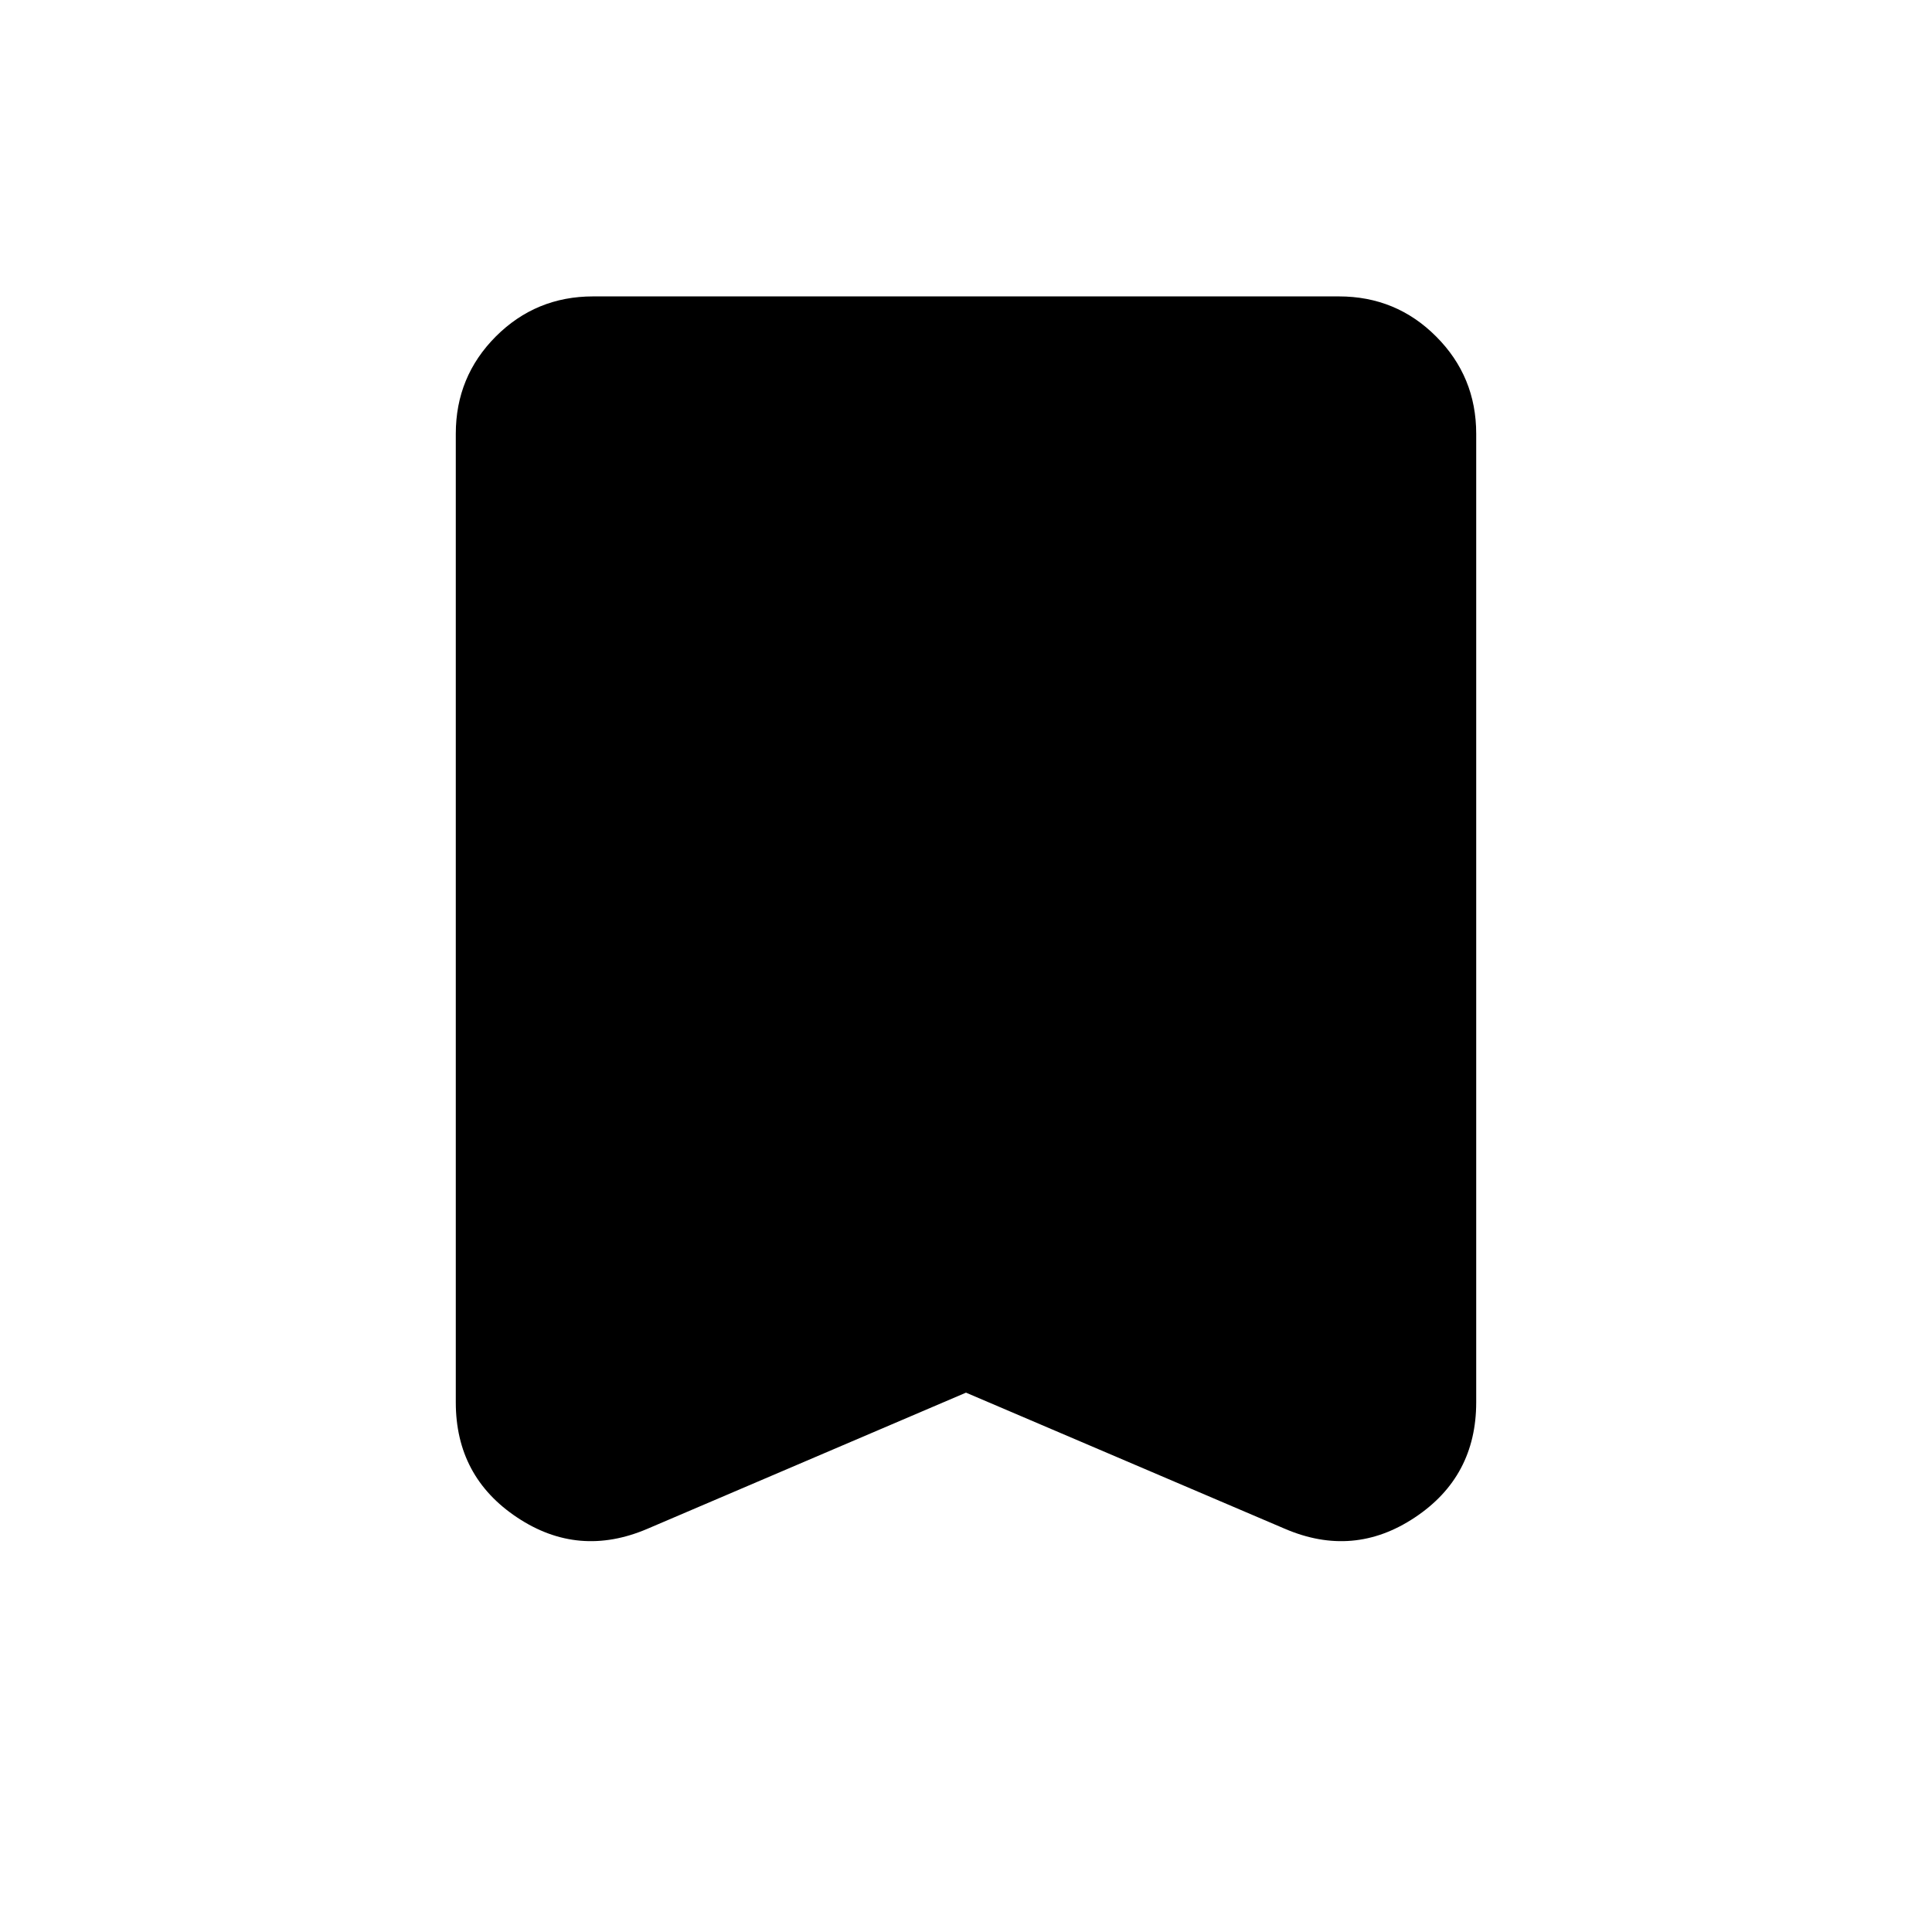 <svg width="24" height="24" viewBox="0 0 24 24" fill="none" xmlns="http://www.w3.org/2000/svg">
<path d="M12 17.3L8.043 18.991C7.473 19.235 6.933 19.189 6.425 18.851C5.916 18.513 5.662 18.036 5.662 17.42V5.388C5.662 4.915 5.828 4.512 6.159 4.18C6.491 3.848 6.894 3.682 7.368 3.682H16.632C17.106 3.682 17.509 3.848 17.84 4.18C18.172 4.512 18.338 4.915 18.338 5.388V17.42C18.338 18.036 18.084 18.513 17.575 18.851C17.067 19.189 16.529 19.235 15.961 18.991L12 17.3Z" fill="black"/>
</svg>
